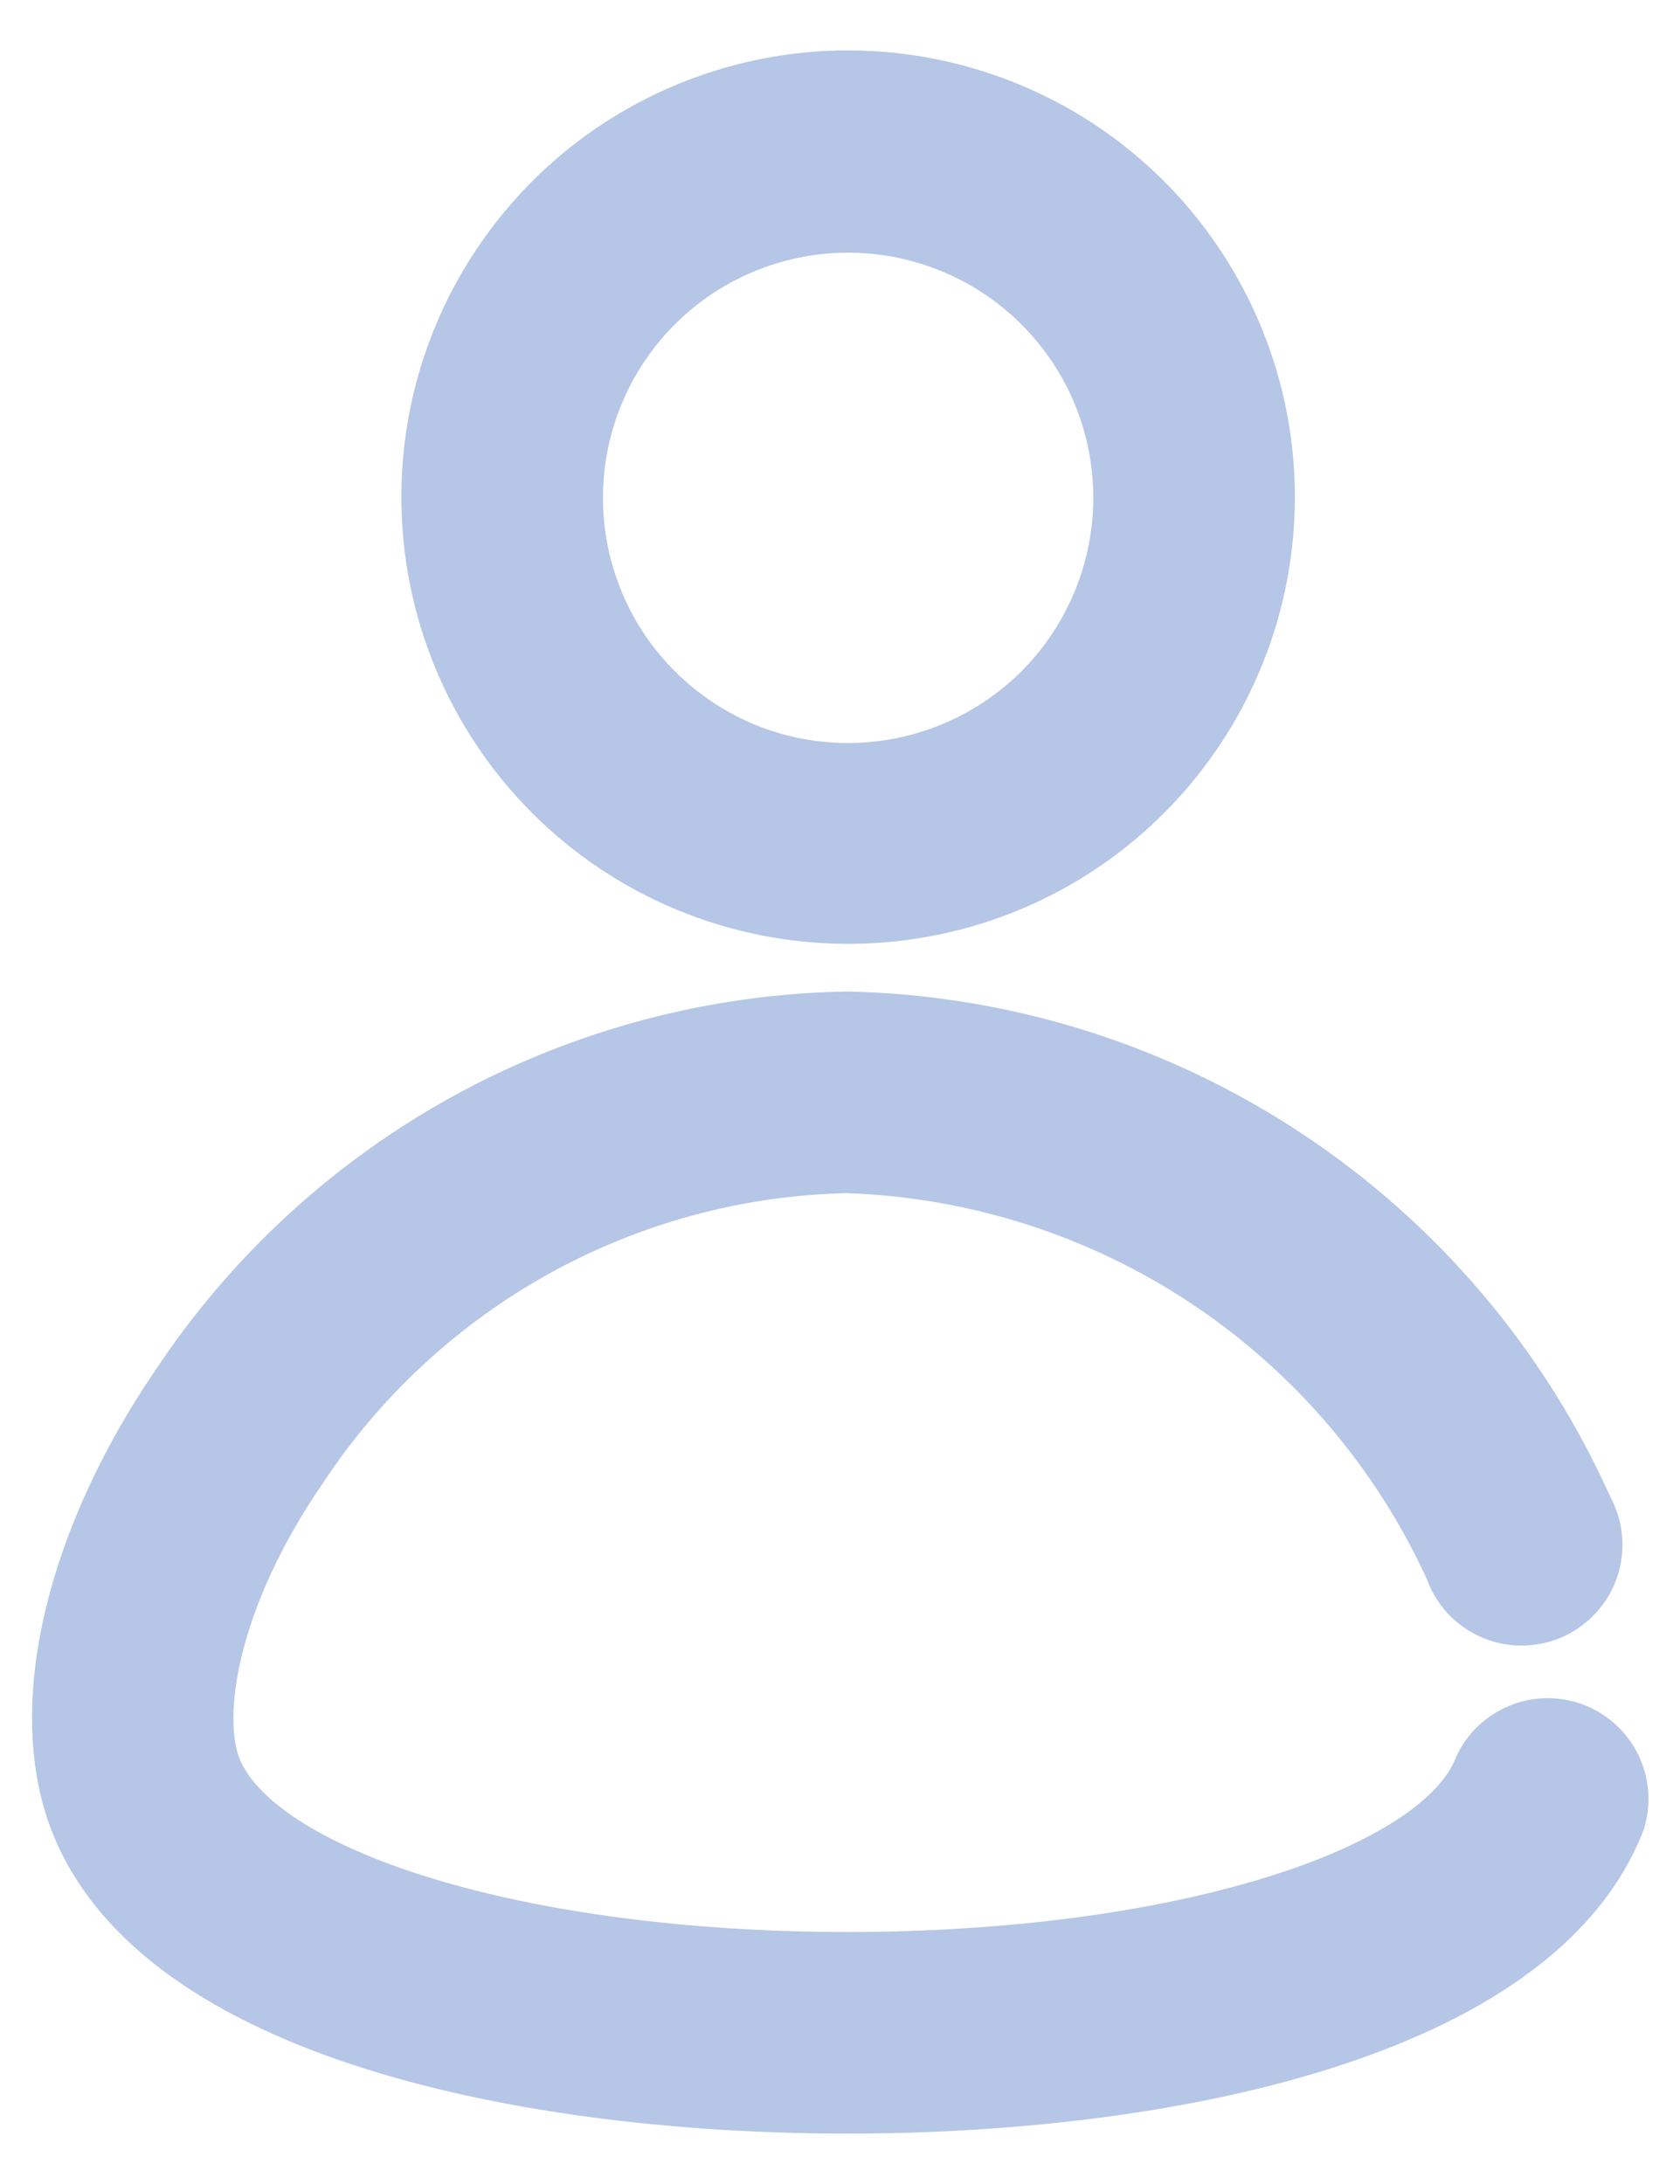<svg width="10" height="13" viewBox="0 0 10 13" fill="none" xmlns="http://www.w3.org/2000/svg">
<path d="M5.044 5.418C5.531 5.419 6.007 5.276 6.412 5.006C6.817 4.736 7.132 4.352 7.319 3.903C7.506 3.454 7.555 2.959 7.461 2.482C7.366 2.005 7.132 1.566 6.789 1.222C6.445 0.877 6.007 0.643 5.53 0.548C5.052 0.452 4.558 0.501 4.108 0.687C3.659 0.873 3.274 1.188 3.004 1.593C2.733 1.997 2.589 2.473 2.589 2.959C2.589 3.611 2.848 4.236 3.308 4.697C3.768 5.158 4.393 5.417 5.044 5.418ZM5.044 1.304C5.373 1.303 5.694 1.4 5.968 1.582C6.241 1.764 6.455 2.023 6.581 2.326C6.707 2.63 6.74 2.964 6.676 3.286C6.612 3.608 6.454 3.904 6.222 4.137C5.989 4.369 5.693 4.527 5.371 4.591C5.049 4.655 4.715 4.622 4.411 4.496C4.108 4.369 3.849 4.156 3.667 3.883C3.485 3.609 3.388 3.288 3.389 2.959C3.39 2.52 3.565 2.1 3.875 1.79C4.185 1.48 4.606 1.305 5.044 1.304ZM9.595 10.825C9.115 12.06 6.932 12.5 5.044 12.5C3.157 12.5 0.974 12.06 0.494 10.825C0.238 10.165 0.466 9.185 1.09 8.269C1.524 7.614 2.11 7.075 2.799 6.697C3.488 6.32 4.259 6.115 5.044 6.102C5.971 6.122 6.874 6.406 7.646 6.919C8.418 7.432 9.029 8.154 9.407 9.001C9.434 9.05 9.45 9.103 9.456 9.159C9.461 9.214 9.454 9.27 9.437 9.322C9.419 9.375 9.391 9.423 9.353 9.464C9.316 9.505 9.271 9.538 9.22 9.561C9.169 9.583 9.114 9.595 9.059 9.595C9.003 9.596 8.948 9.584 8.898 9.562C8.847 9.54 8.801 9.507 8.763 9.467C8.726 9.426 8.697 9.378 8.679 9.325C8.359 8.623 7.849 8.024 7.207 7.596C6.565 7.168 5.816 6.928 5.044 6.902C4.389 6.915 3.747 7.088 3.174 7.405C2.601 7.722 2.113 8.174 1.753 8.721C1.218 9.501 1.11 10.209 1.238 10.537C1.502 11.212 3.101 11.7 5.044 11.7C6.988 11.7 8.587 11.212 8.851 10.537C8.894 10.445 8.971 10.374 9.064 10.337C9.158 10.299 9.262 10.299 9.357 10.335C9.451 10.372 9.528 10.443 9.572 10.533C9.616 10.624 9.624 10.728 9.595 10.825Z" fill="#B5C6E6" stroke="#B5C6E6" stroke-width="0.4"/>
</svg>
